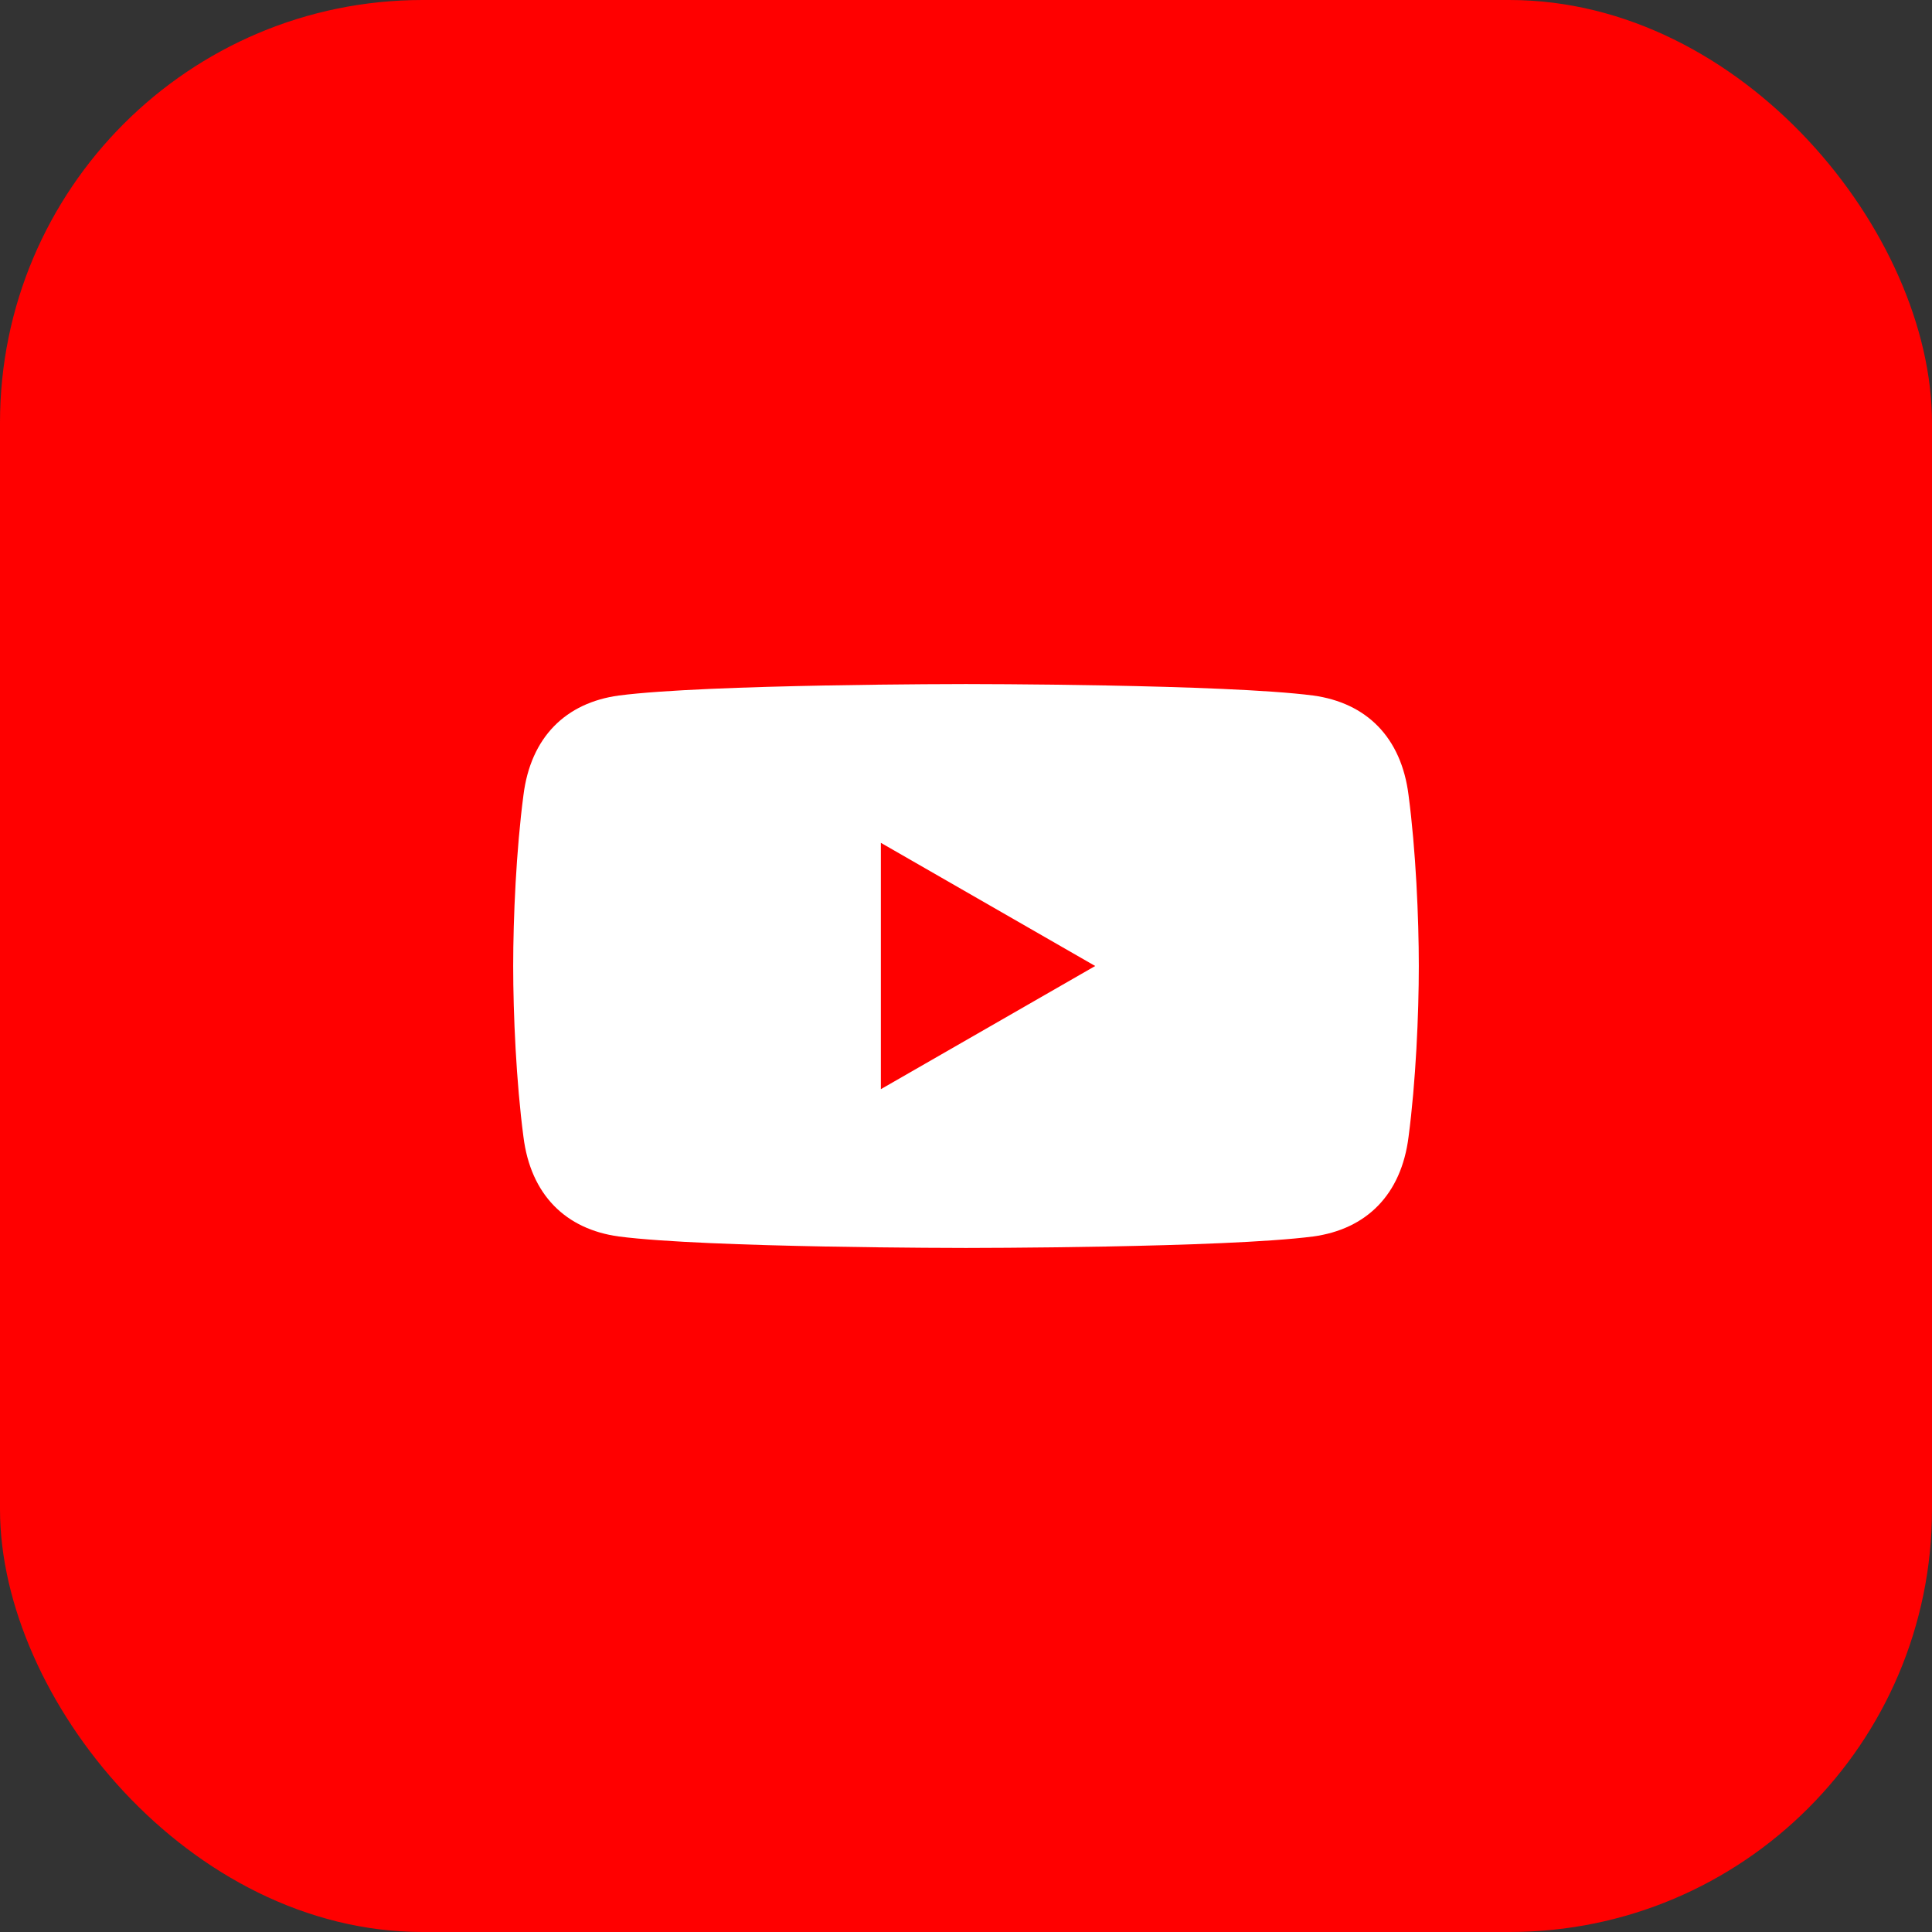 <svg width="32" height="32" viewBox="0 0 32 32" fill="none" xmlns="http://www.w3.org/2000/svg">
<rect x="0" y="0" width="32" height="32" fill="#333333" stroke="none"/>
<rect width="32" height="32" rx="7" fill="#FF0000"></rect>
<path d="M23.5 16C23.5 15.2 23.45 14.08 23.33 13.17C23.21 12.21 22.63 11.64 21.75 11.52C20.29 11.33 16 11.33 16 11.33C16 11.33 11.71 11.33 10.25 11.52C9.37 11.64 8.79 12.21 8.67 13.17C8.55 14.08 8.5 15.2 8.5 16C8.5 16.8 8.55 17.92 8.67 18.83C8.79 19.79 9.37 20.36 10.25 20.48C11.71 20.67 16 20.67 16 20.67C16 20.67 20.29 20.67 21.75 20.48C22.63 20.36 23.21 19.79 23.33 18.83C23.45 17.92 23.5 16.8 23.5 16ZM14.59 18.04V13.96L18.14 16L14.59 18.04Z" fill="white"></path>
</svg>
